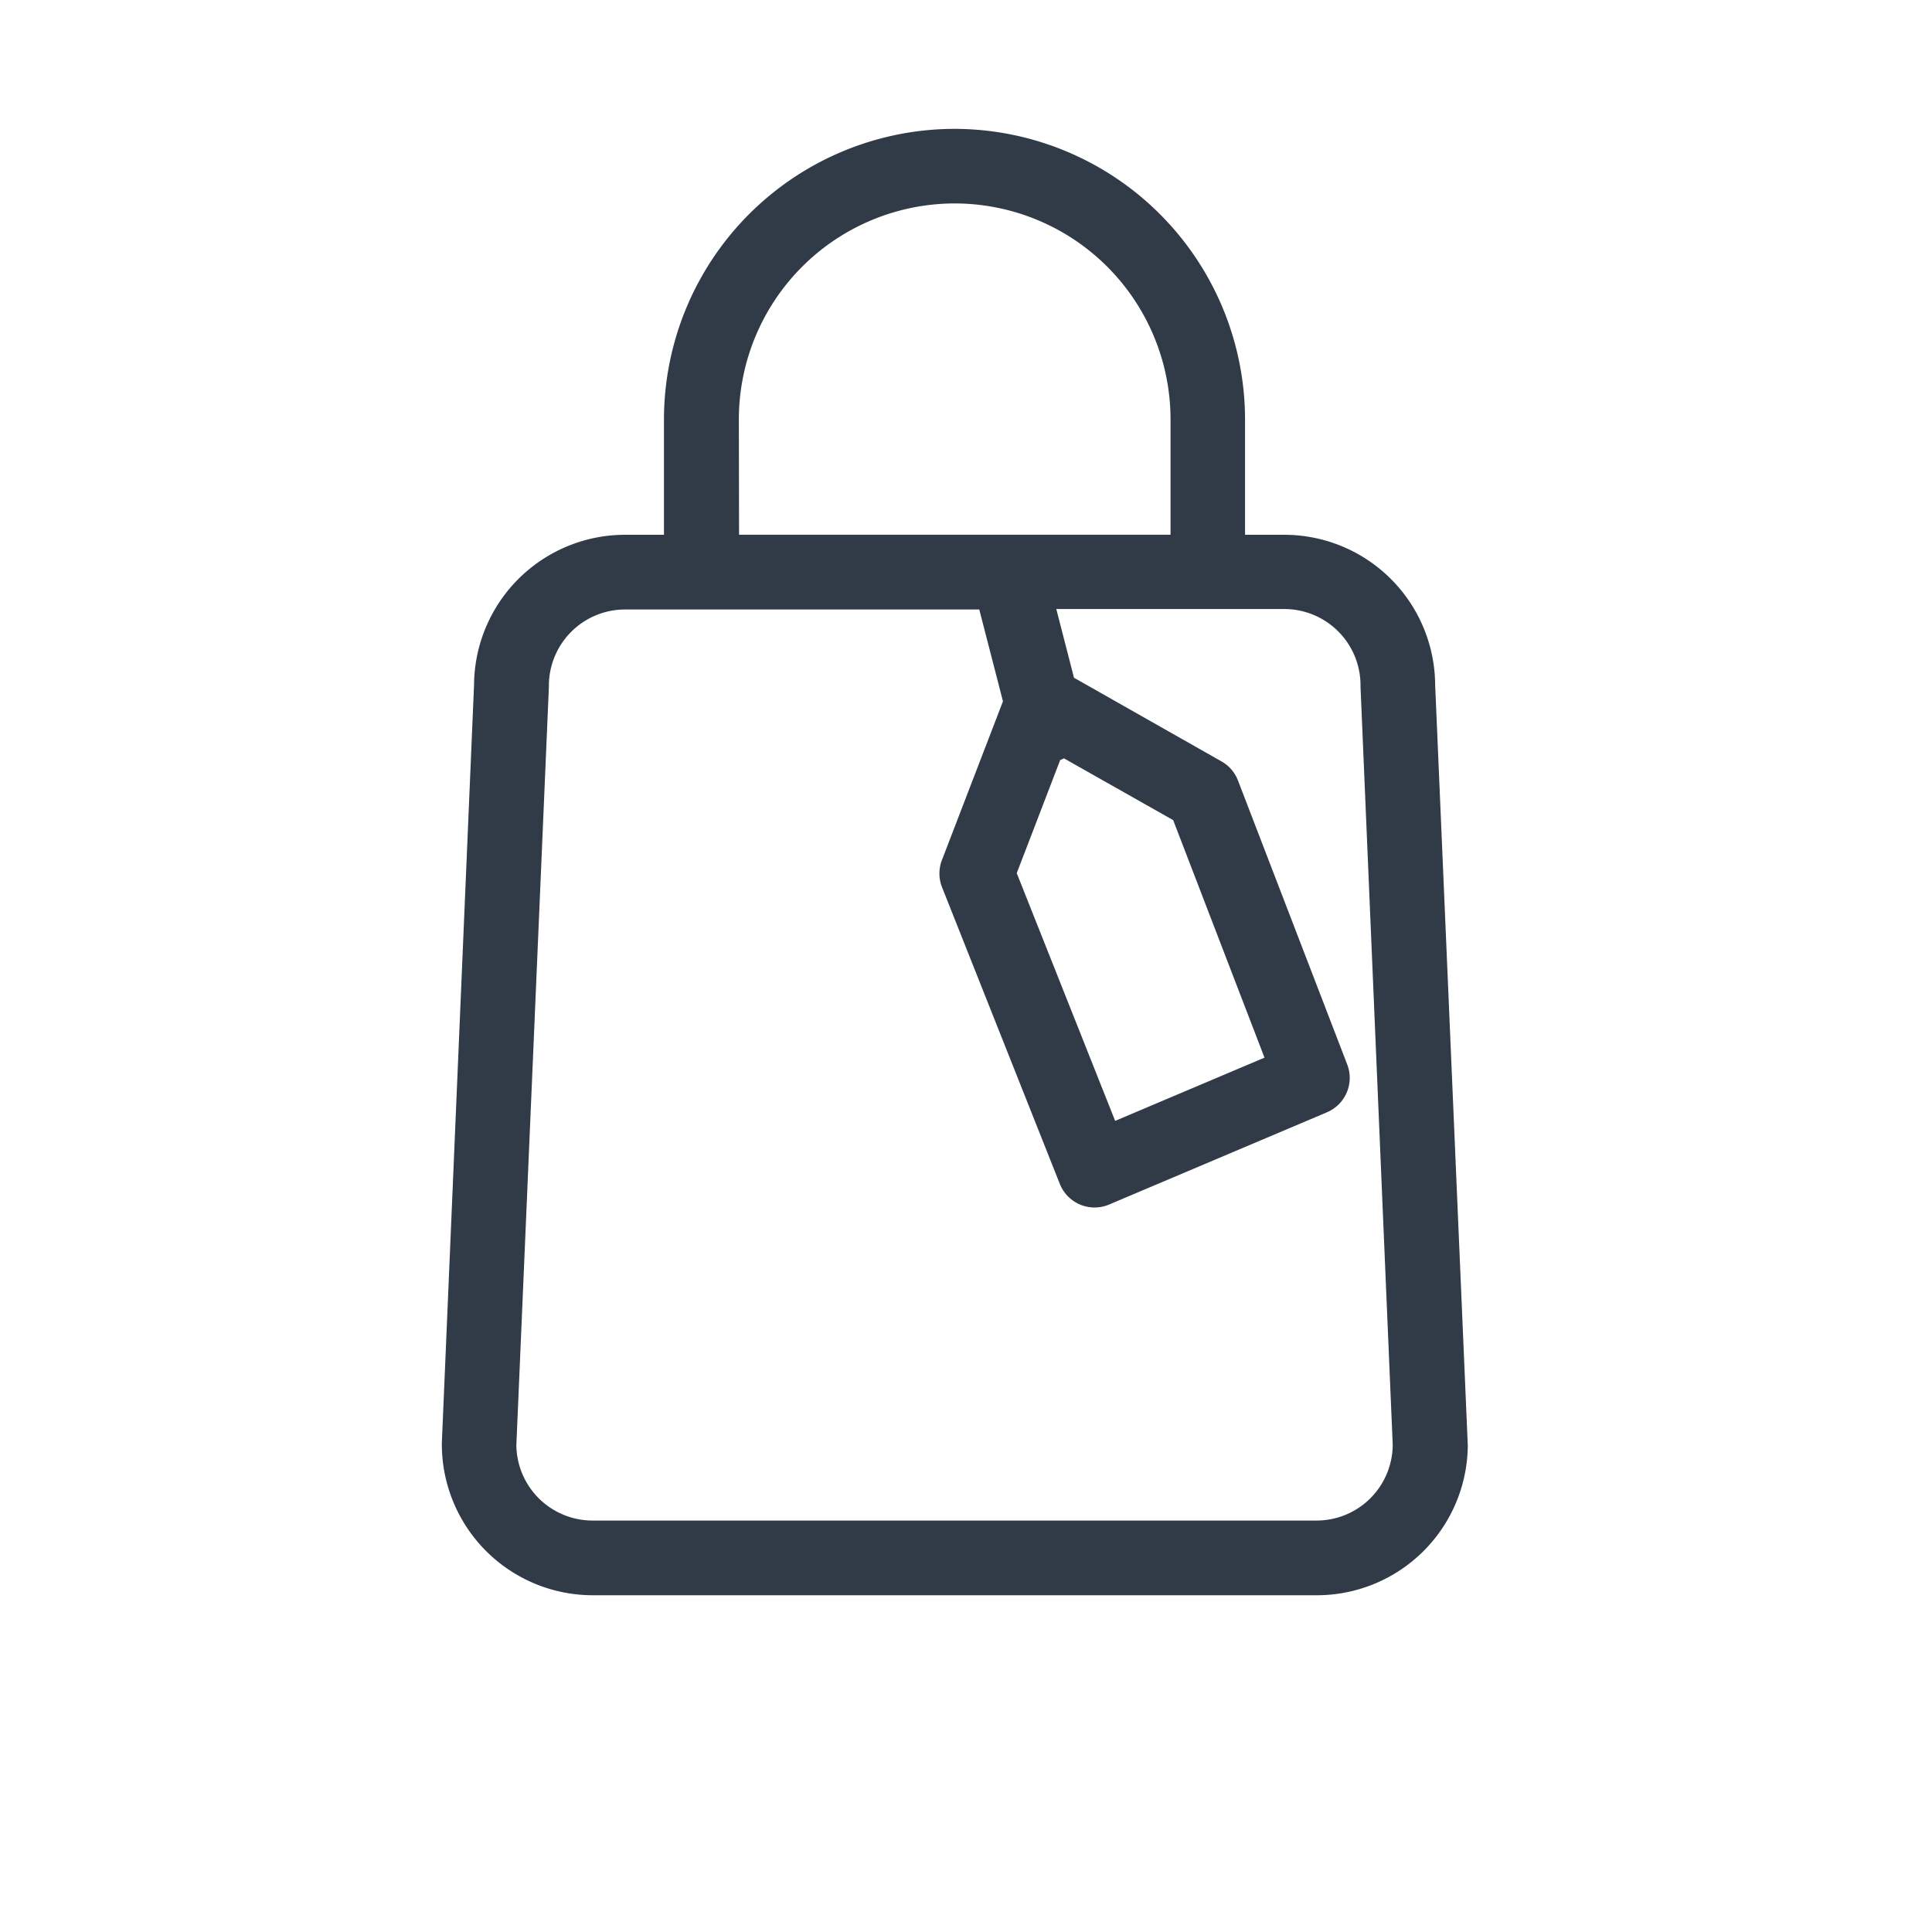 <svg xmlns="http://www.w3.org/2000/svg" width="30" height="30" viewBox="0 0 30 30">
    <defs>
        <style>
            .cls-1{fill:none}.cls-2{fill:#313b48}
        </style>
    </defs>
    <g id="main_menu_02_n" transform="translate(-94 -576)">
        <path id="사각형_299" d="M0 0h30v30H0z" class="cls-1" data-name="사각형 299" transform="translate(94 576)"/>
        <path id="패스_377" d="M6545.457-1307.507l-.505-11.771a2.345 2.345 0 0 0-2.342-2.329h-.61v-1.792a4.517 4.517 0 0 0-4.512-4.511 4.517 4.517 0 0 0-4.511 4.511v1.792h-.606a2.347 2.347 0 0 0-2.343 2.329l-.5 11.771v.025a2.345 2.345 0 0 0 2.342 2.342h11.247a2.345 2.345 0 0 0 2.342-2.342c-.002-.008-.002-.018-.002-.025zm-11.317-15.893a3.355 3.355 0 0 1 3.351-3.352 3.355 3.355 0 0 1 3.352 3.352v1.792h-6.7zm4.99 5.29a.56.56 0 0 0 .059-.025l1.695.959 1.418 3.688-2.319.982-1.528-3.847zm3.985 11.81h-11.247a1.184 1.184 0 0 1-1.183-1.171l.505-11.769v-.025a1.184 1.184 0 0 1 1.183-1.182h5.5l.368 1.426-.947 2.463a.581.581 0 0 0 0 .422l1.83 4.609a.584.584 0 0 0 .315.321.582.582 0 0 0 .224.045.576.576 0 0 0 .226-.046l3.382-1.432a.58.58 0 0 0 .316-.742l-1.695-4.406a.58.58 0 0 0-.256-.3l-2.292-1.3-.275-1.067h3.541a1.184 1.184 0 0 1 1.183 1.182v.025l.5 11.769a1.183 1.183 0 0 1-1.178 1.178z" class="cls-2" data-name="패스 377" transform="translate(-6428.667 1905.911)"/>
    </g>
</svg>

